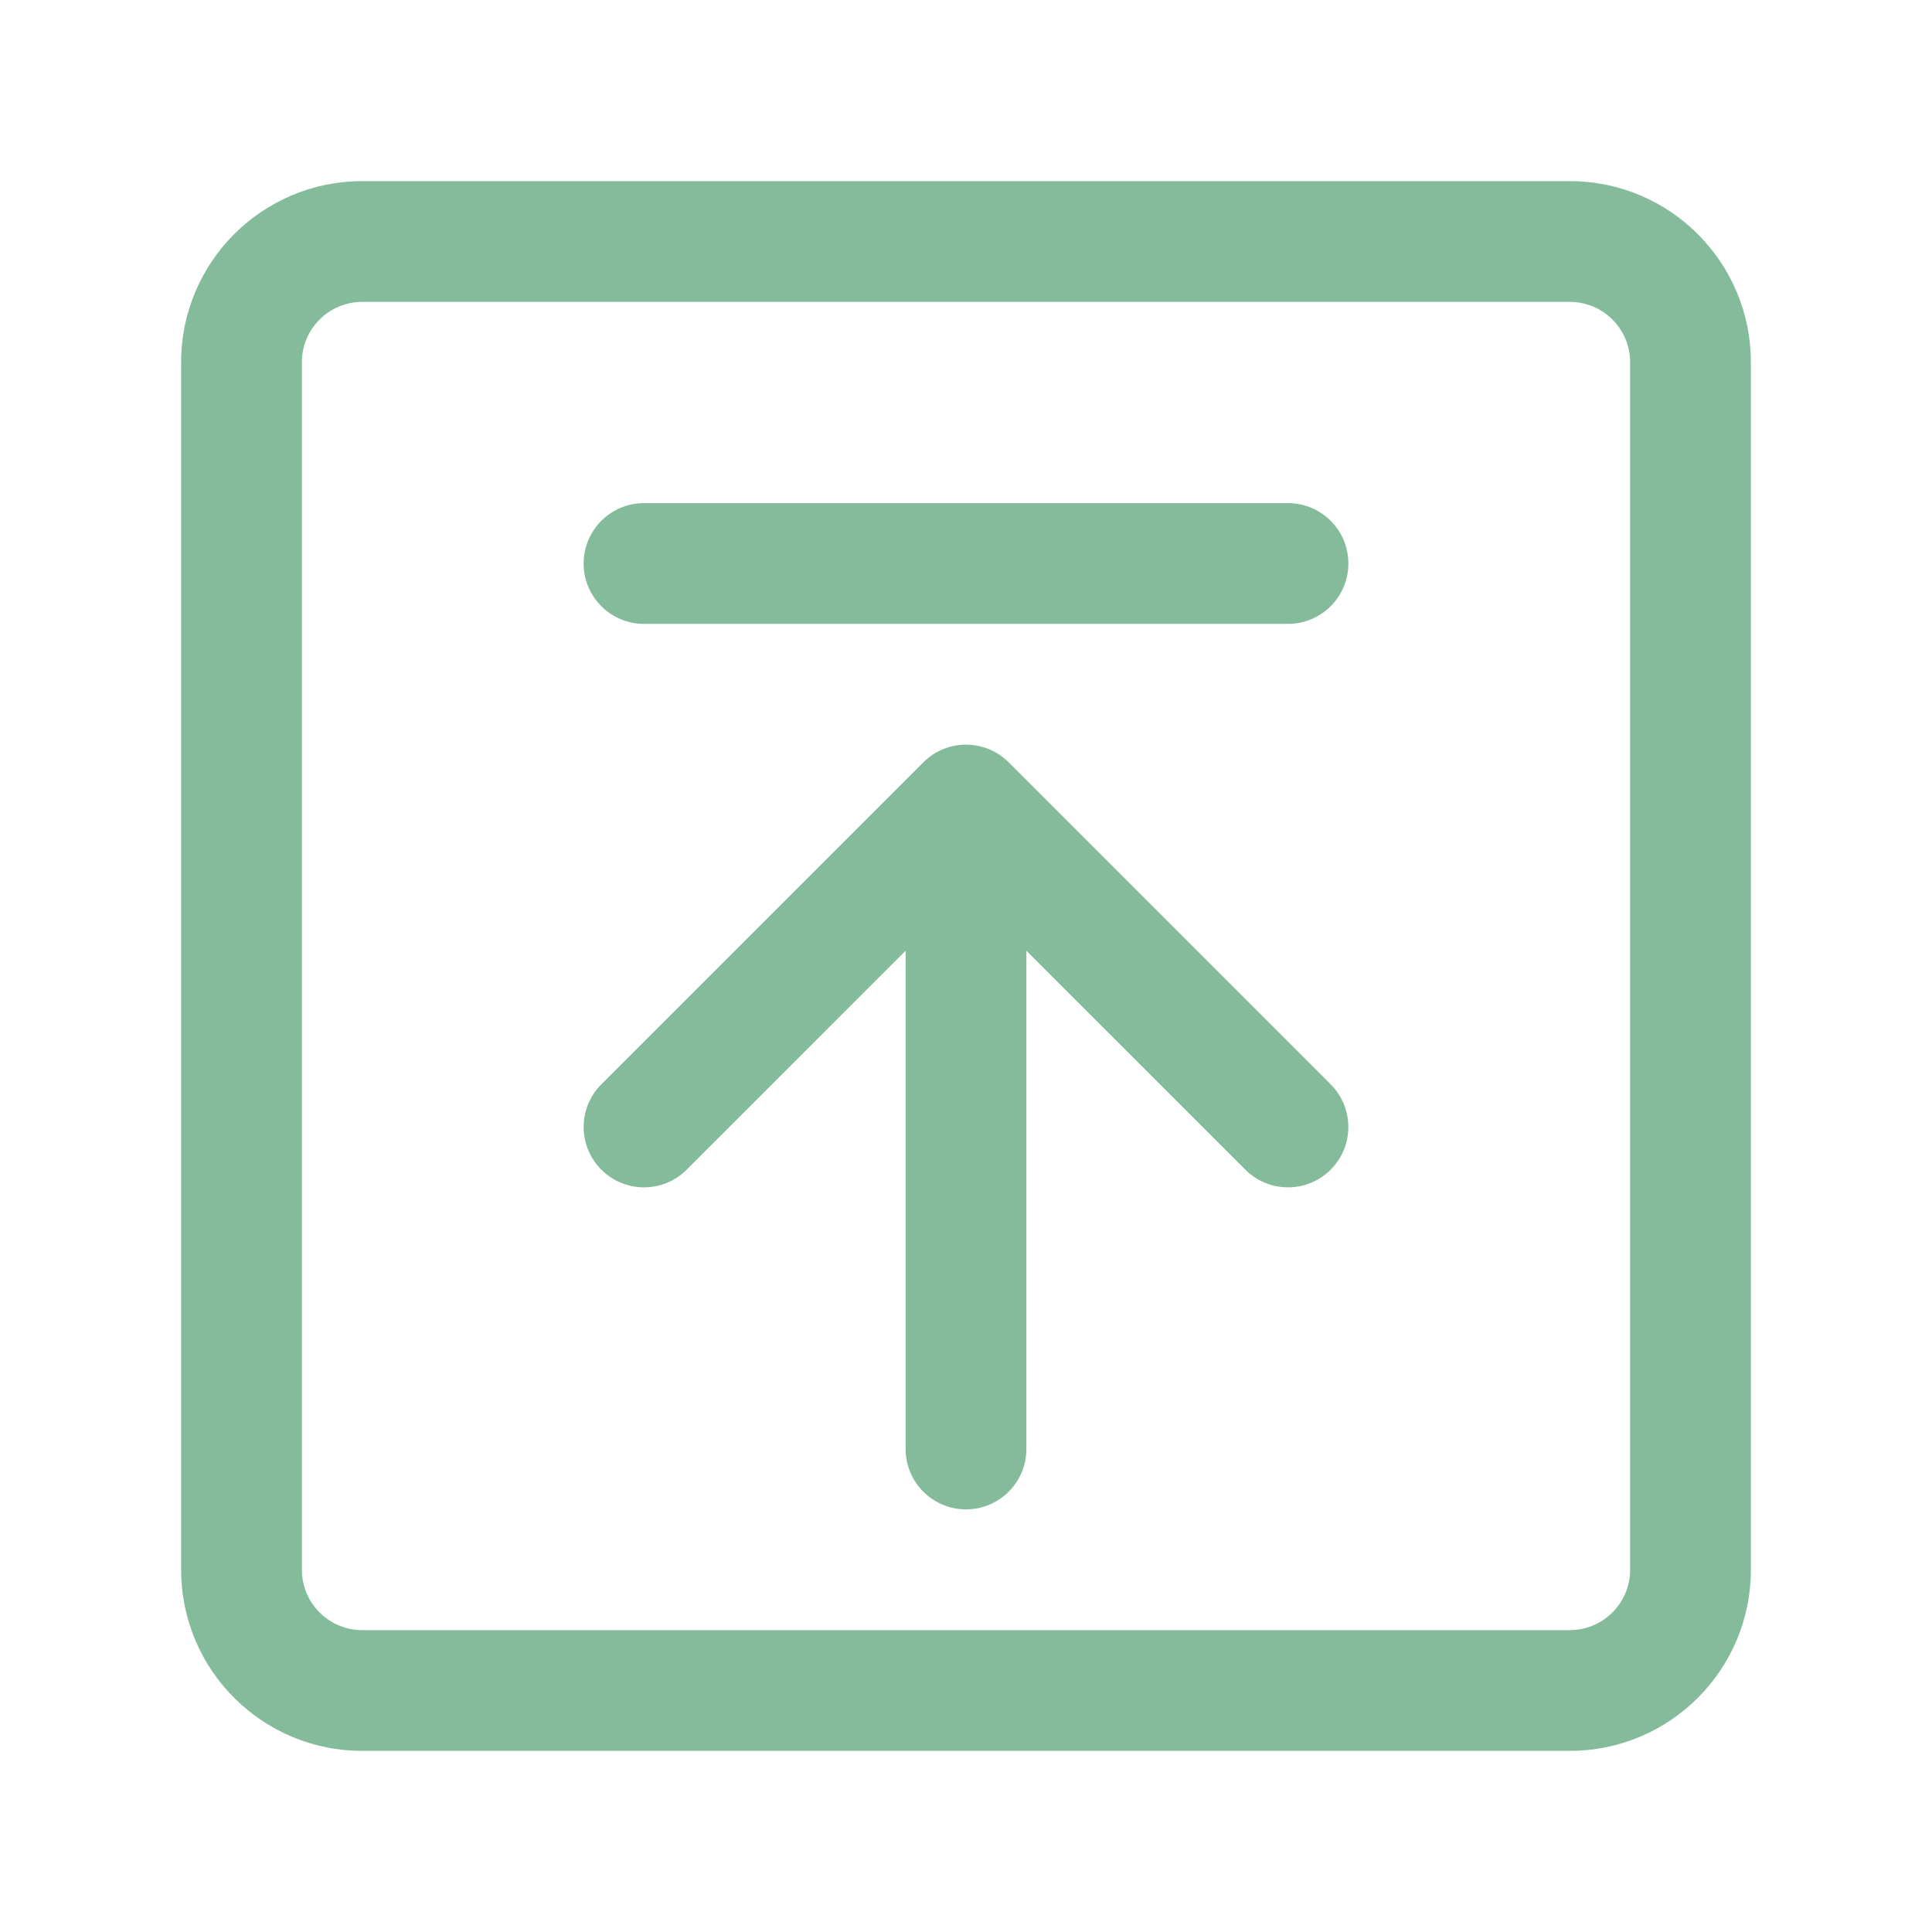 <svg width="24" height="24" viewBox="0 0 24 24" fill="none" xmlns="http://www.w3.org/2000/svg">
<g opacity="0.5">
<path fill-rule="evenodd" clip-rule="evenodd" d="M4.5 3.75C4.086 3.75 3.75 4.086 3.75 4.5V19.5C3.75 19.914 4.086 20.25 4.5 20.25H19.5C19.914 20.25 20.25 19.914 20.25 19.5V4.5C20.25 4.086 19.914 3.75 19.5 3.75H4.5ZM2.25 4.5C2.25 3.257 3.257 2.25 4.5 2.25H19.5C20.743 2.25 21.75 3.257 21.75 4.5V19.5C21.75 20.743 20.743 21.75 19.5 21.75H4.5C3.257 21.75 2.25 20.743 2.25 19.5V4.5Z" fill="#0A7937"/>
<path fill-rule="evenodd" clip-rule="evenodd" d="M11.47 9.47C11.763 9.177 12.237 9.177 12.53 9.47L16.53 13.47C16.823 13.763 16.823 14.237 16.53 14.53C16.237 14.823 15.763 14.823 15.47 14.53L12 11.061L8.53 14.53C8.237 14.823 7.763 14.823 7.47 14.53C7.177 14.237 7.177 13.763 7.47 13.47L11.47 9.47Z" fill="#0A7937"/>
<path fill-rule="evenodd" clip-rule="evenodd" d="M12 9.5C12.414 9.5 12.75 9.836 12.75 10.25V18C12.75 18.414 12.414 18.75 12 18.75C11.586 18.75 11.25 18.414 11.25 18V10.25C11.25 9.836 11.586 9.5 12 9.5Z" fill="#0A7937"/>
<path fill-rule="evenodd" clip-rule="evenodd" d="M7.25 7C7.25 6.586 7.586 6.25 8 6.25H16C16.414 6.25 16.75 6.586 16.75 7C16.75 7.414 16.414 7.75 16 7.75H8C7.586 7.75 7.25 7.414 7.25 7Z" fill="#0A7937"/>
</g>
</svg>
